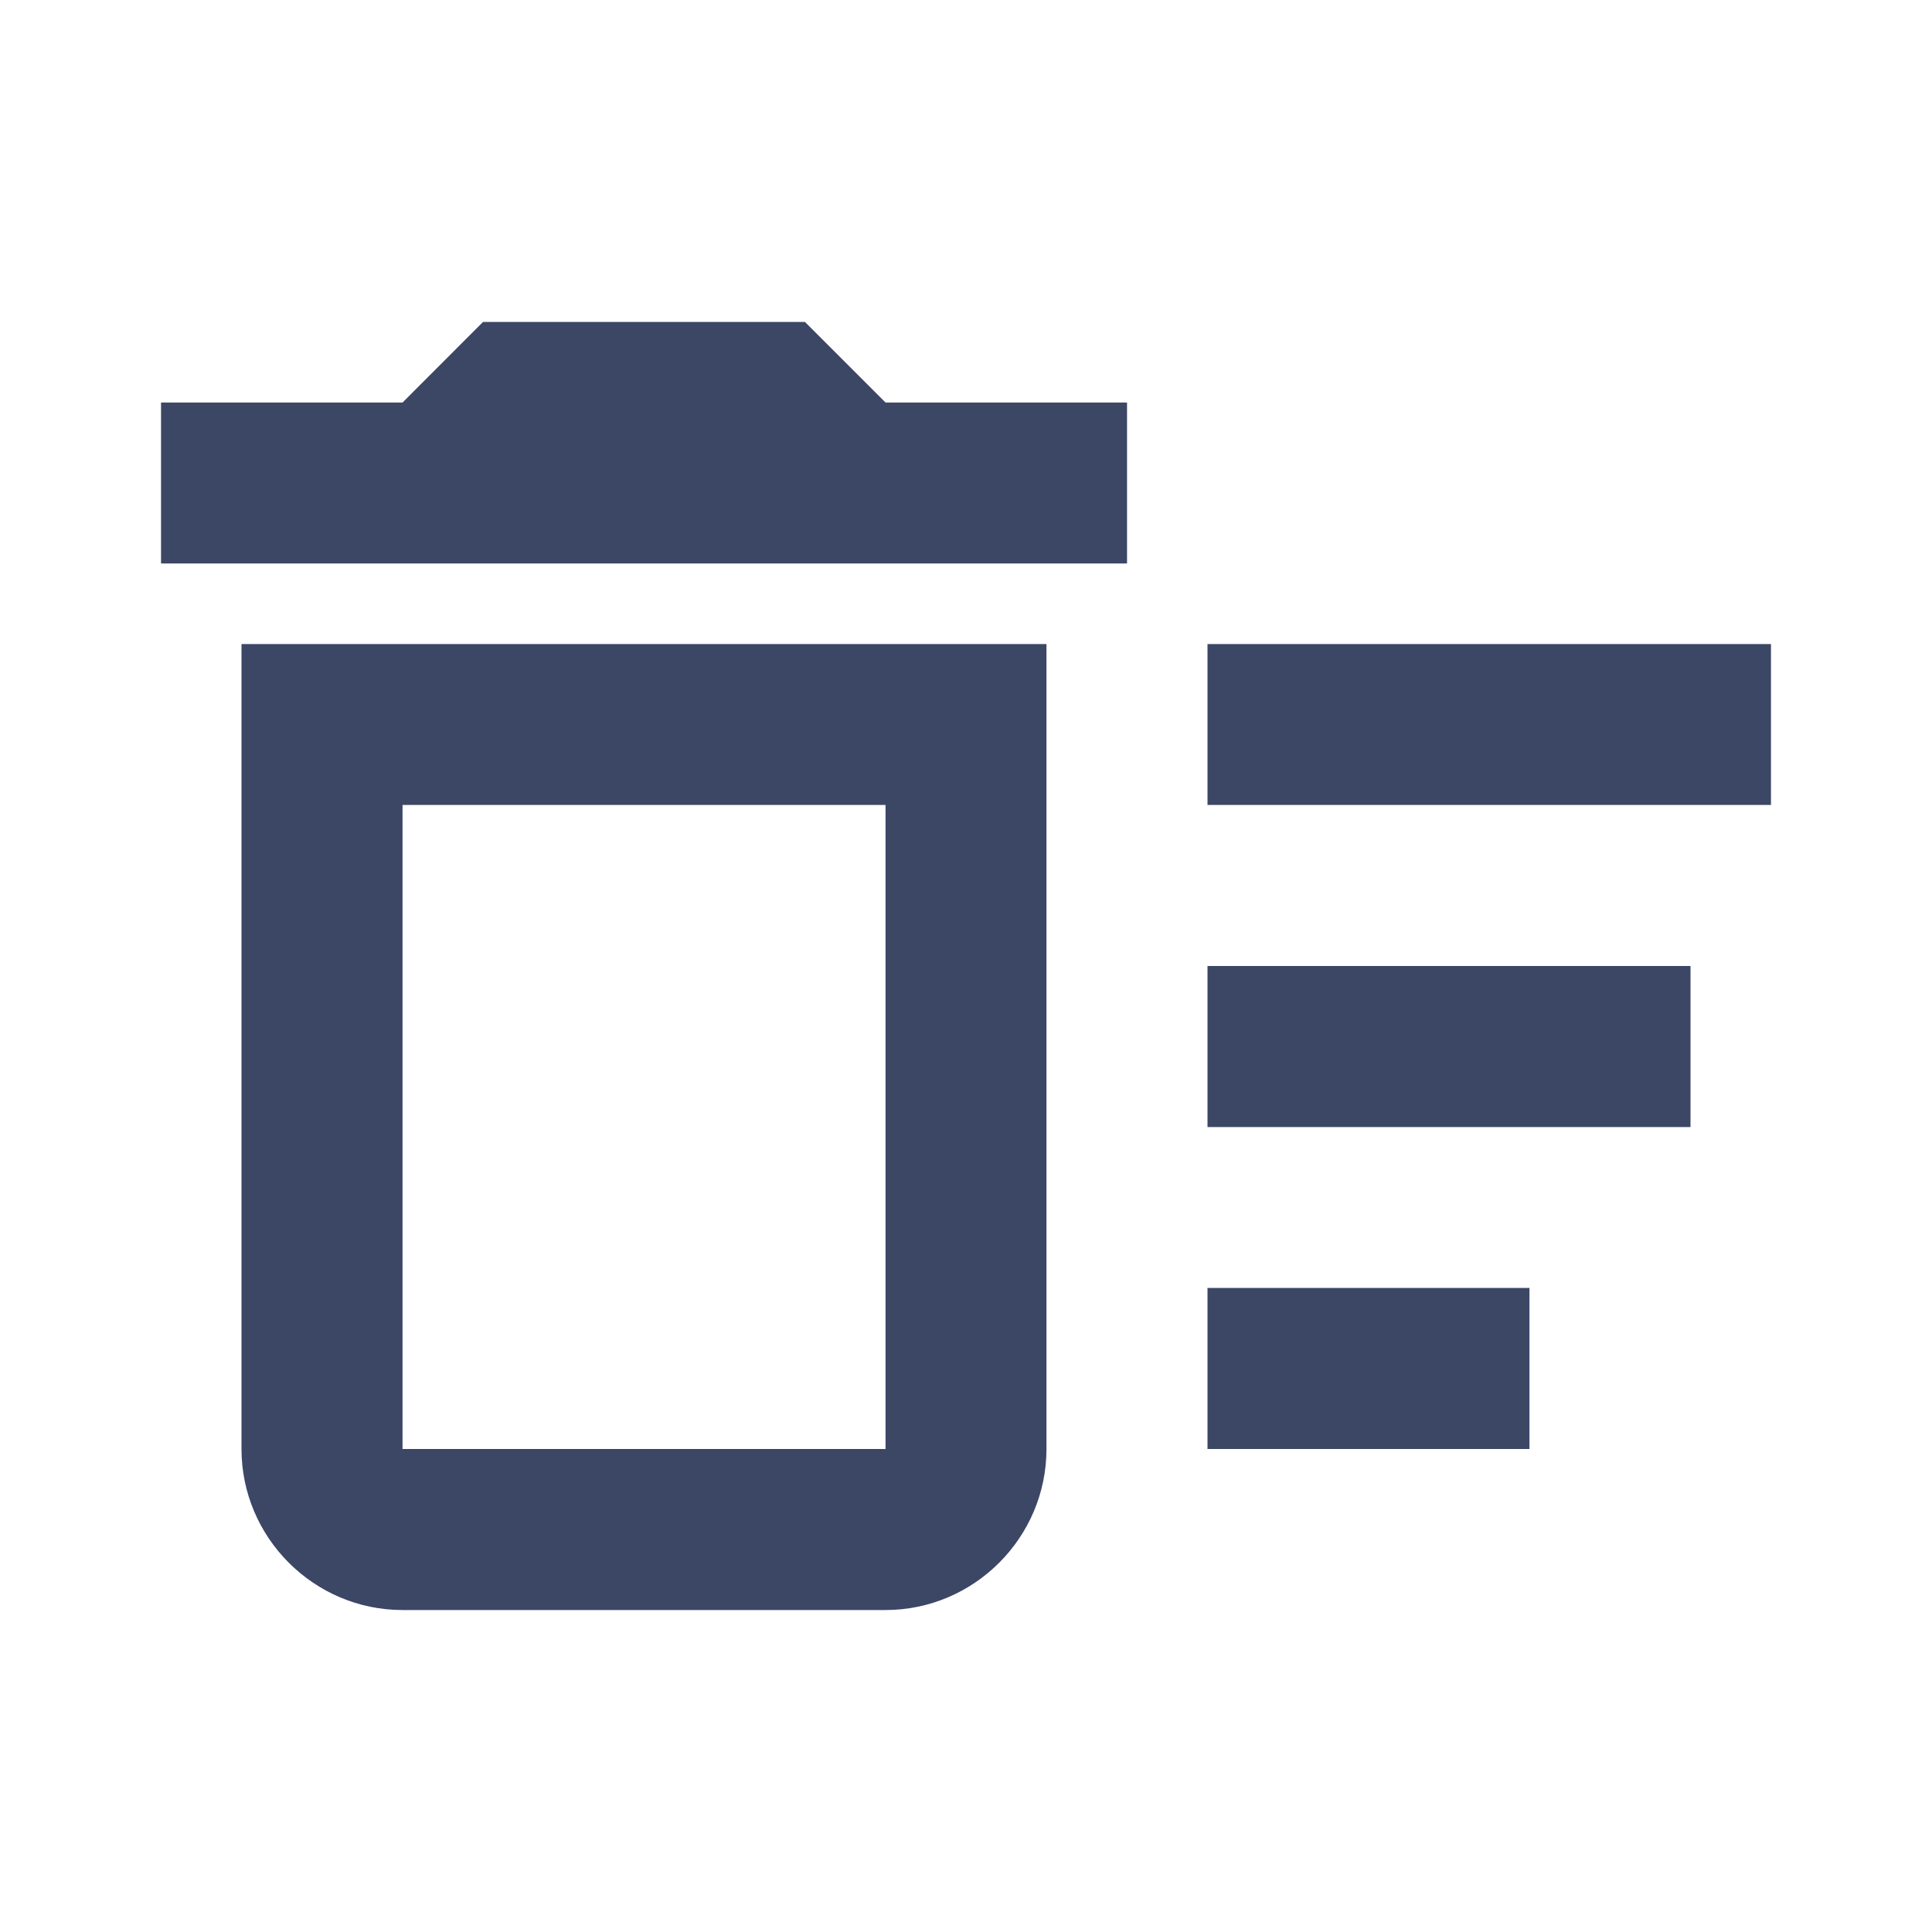 <svg width="20" height="20" viewBox="0 0 20 20" fill="none" xmlns="http://www.w3.org/2000/svg">
<path d="M12.5 13.333H15.833V15H12.5V13.333ZM12.5 6.667H18.333V8.333H12.5V6.667ZM12.5 10H17.5V11.667H12.5V10ZM2.5 15C2.5 15.917 3.25 16.667 4.167 16.667H9.167C10.083 16.667 10.833 15.917 10.833 15V6.667H2.5V15ZM4.167 8.333H9.167V15H4.167V8.333ZM8.333 3.333H5L4.167 4.167H1.667V5.833H11.667V4.167H9.167L8.333 3.333Z" fill="#3C4766"/>
</svg>

